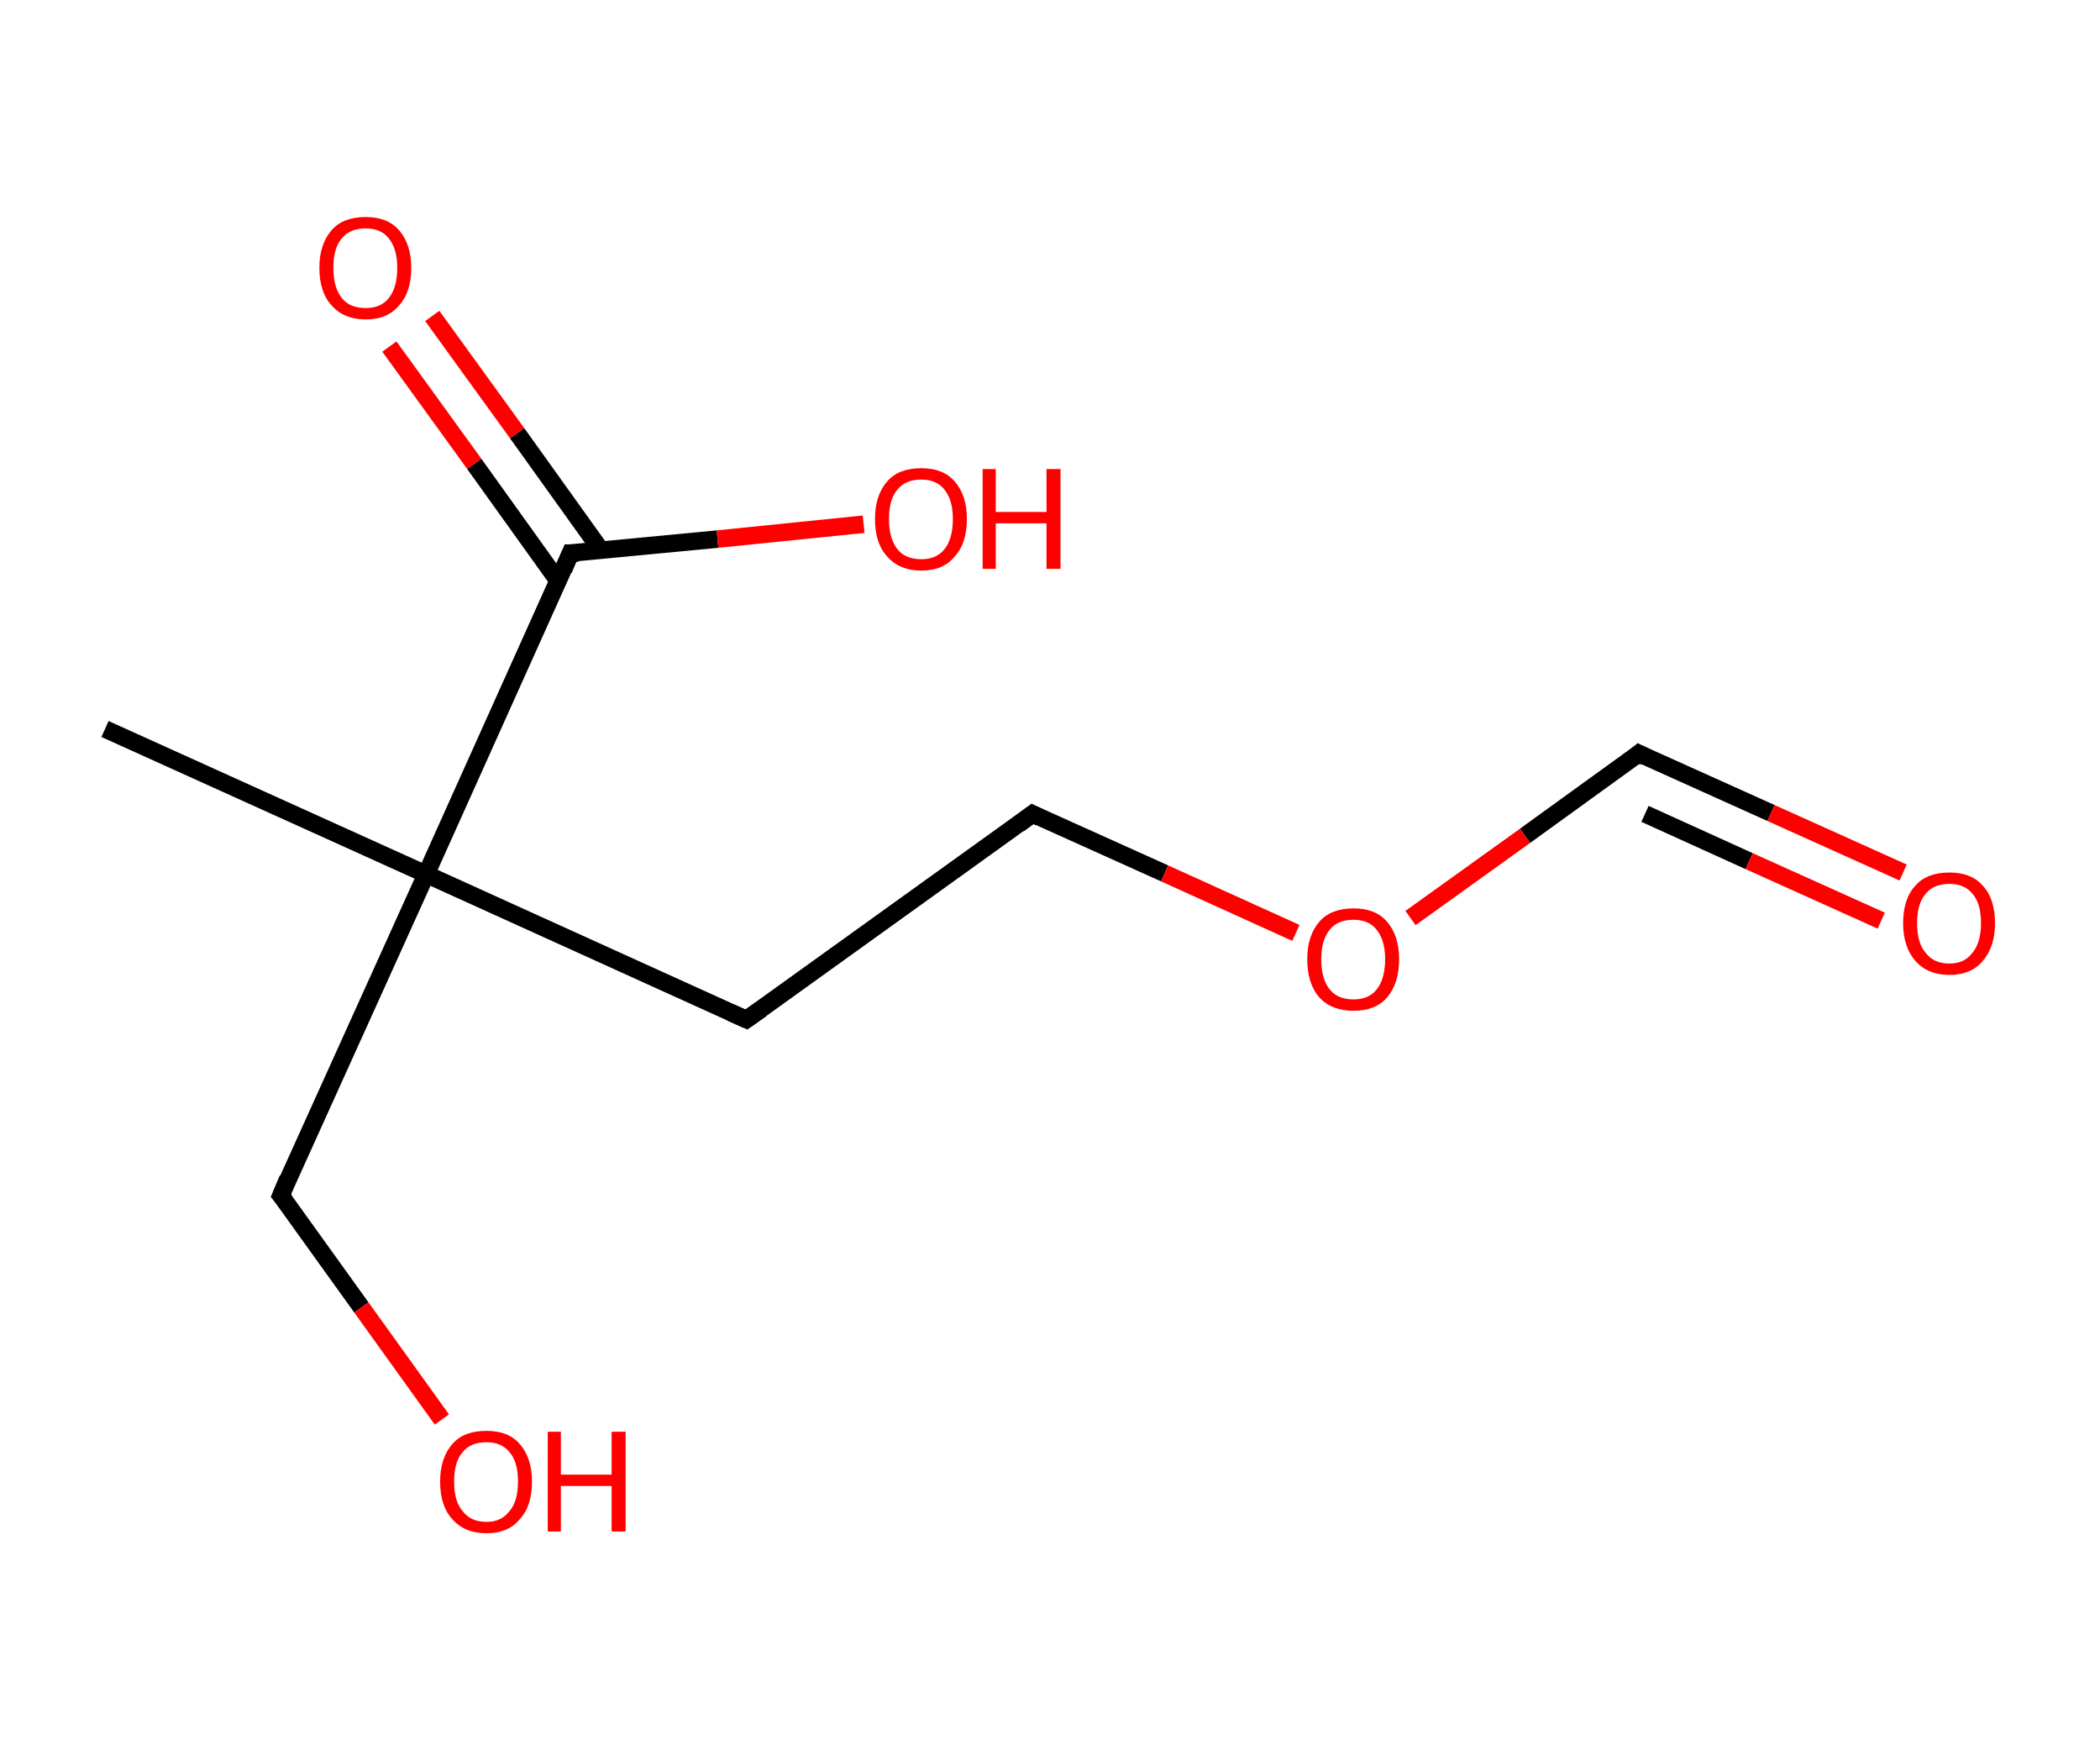 <?xml version='1.0' encoding='ASCII' standalone='yes'?>
<svg xmlns="http://www.w3.org/2000/svg" xmlns:rdkit="http://www.rdkit.org/xml" xmlns:xlink="http://www.w3.org/1999/xlink" version="1.1" baseProfile="full" xml:space="preserve" width="240px" height="200px" viewBox="0 0 240 200">
<!-- END OF HEADER -->
<rect style="opacity:1.0;fill:#FFFFFF;stroke:none" width="240.0" height="200.0" x="0.0" y="0.0"> </rect>
<path class="bond-0 atom-0 atom-1" d="M 12.0,83.3 L 48.7,99.9" style="fill:none;fill-rule:evenodd;stroke:#000000;stroke-width:2.0px;stroke-linecap:butt;stroke-linejoin:miter;stroke-opacity:1"/>
<path class="bond-1 atom-1 atom-2" d="M 48.7,99.9 L 32.1,136.6" style="fill:none;fill-rule:evenodd;stroke:#000000;stroke-width:2.0px;stroke-linecap:butt;stroke-linejoin:miter;stroke-opacity:1"/>
<path class="bond-2 atom-2 atom-3" d="M 32.1,136.6 L 41.3,149.4" style="fill:none;fill-rule:evenodd;stroke:#000000;stroke-width:2.0px;stroke-linecap:butt;stroke-linejoin:miter;stroke-opacity:1"/>
<path class="bond-2 atom-2 atom-3" d="M 41.3,149.4 L 50.5,162.2" style="fill:none;fill-rule:evenodd;stroke:#FF0000;stroke-width:2.0px;stroke-linecap:butt;stroke-linejoin:miter;stroke-opacity:1"/>
<path class="bond-3 atom-1 atom-4" d="M 48.7,99.9 L 85.3,116.5" style="fill:none;fill-rule:evenodd;stroke:#000000;stroke-width:2.0px;stroke-linecap:butt;stroke-linejoin:miter;stroke-opacity:1"/>
<path class="bond-4 atom-4 atom-5" d="M 85.3,116.5 L 118.0,93.0" style="fill:none;fill-rule:evenodd;stroke:#000000;stroke-width:2.0px;stroke-linecap:butt;stroke-linejoin:miter;stroke-opacity:1"/>
<path class="bond-5 atom-5 atom-6" d="M 118.0,93.0 L 133.1,99.8" style="fill:none;fill-rule:evenodd;stroke:#000000;stroke-width:2.0px;stroke-linecap:butt;stroke-linejoin:miter;stroke-opacity:1"/>
<path class="bond-5 atom-5 atom-6" d="M 133.1,99.8 L 148.1,106.6" style="fill:none;fill-rule:evenodd;stroke:#FF0000;stroke-width:2.0px;stroke-linecap:butt;stroke-linejoin:miter;stroke-opacity:1"/>
<path class="bond-6 atom-6 atom-7" d="M 161.2,104.9 L 174.3,95.5" style="fill:none;fill-rule:evenodd;stroke:#FF0000;stroke-width:2.0px;stroke-linecap:butt;stroke-linejoin:miter;stroke-opacity:1"/>
<path class="bond-6 atom-6 atom-7" d="M 174.3,95.5 L 187.3,86.1" style="fill:none;fill-rule:evenodd;stroke:#000000;stroke-width:2.0px;stroke-linecap:butt;stroke-linejoin:miter;stroke-opacity:1"/>
<path class="bond-7 atom-7 atom-8" d="M 187.3,86.1 L 202.4,92.9" style="fill:none;fill-rule:evenodd;stroke:#000000;stroke-width:2.0px;stroke-linecap:butt;stroke-linejoin:miter;stroke-opacity:1"/>
<path class="bond-7 atom-7 atom-8" d="M 202.4,92.9 L 217.5,99.7" style="fill:none;fill-rule:evenodd;stroke:#FF0000;stroke-width:2.0px;stroke-linecap:butt;stroke-linejoin:miter;stroke-opacity:1"/>
<path class="bond-7 atom-7 atom-8" d="M 188.0,93.0 L 199.9,98.4" style="fill:none;fill-rule:evenodd;stroke:#000000;stroke-width:2.0px;stroke-linecap:butt;stroke-linejoin:miter;stroke-opacity:1"/>
<path class="bond-7 atom-7 atom-8" d="M 199.9,98.4 L 215.0,105.2" style="fill:none;fill-rule:evenodd;stroke:#FF0000;stroke-width:2.0px;stroke-linecap:butt;stroke-linejoin:miter;stroke-opacity:1"/>
<path class="bond-8 atom-1 atom-9" d="M 48.7,99.9 L 65.2,63.2" style="fill:none;fill-rule:evenodd;stroke:#000000;stroke-width:2.0px;stroke-linecap:butt;stroke-linejoin:miter;stroke-opacity:1"/>
<path class="bond-9 atom-9 atom-10" d="M 68.7,62.9 L 59.1,49.5" style="fill:none;fill-rule:evenodd;stroke:#000000;stroke-width:2.0px;stroke-linecap:butt;stroke-linejoin:miter;stroke-opacity:1"/>
<path class="bond-9 atom-9 atom-10" d="M 59.1,49.5 L 49.4,36.1" style="fill:none;fill-rule:evenodd;stroke:#FF0000;stroke-width:2.0px;stroke-linecap:butt;stroke-linejoin:miter;stroke-opacity:1"/>
<path class="bond-9 atom-9 atom-10" d="M 63.8,66.4 L 54.2,53.0" style="fill:none;fill-rule:evenodd;stroke:#000000;stroke-width:2.0px;stroke-linecap:butt;stroke-linejoin:miter;stroke-opacity:1"/>
<path class="bond-9 atom-9 atom-10" d="M 54.2,53.0 L 44.5,39.6" style="fill:none;fill-rule:evenodd;stroke:#FF0000;stroke-width:2.0px;stroke-linecap:butt;stroke-linejoin:miter;stroke-opacity:1"/>
<path class="bond-10 atom-9 atom-11" d="M 65.2,63.2 L 82.0,61.6" style="fill:none;fill-rule:evenodd;stroke:#000000;stroke-width:2.0px;stroke-linecap:butt;stroke-linejoin:miter;stroke-opacity:1"/>
<path class="bond-10 atom-9 atom-11" d="M 82.0,61.6 L 98.7,59.9" style="fill:none;fill-rule:evenodd;stroke:#FF0000;stroke-width:2.0px;stroke-linecap:butt;stroke-linejoin:miter;stroke-opacity:1"/>
<path d="M 32.9,134.7 L 32.1,136.6 L 32.6,137.2" style="fill:none;stroke:#000000;stroke-width:2.0px;stroke-linecap:butt;stroke-linejoin:miter;stroke-opacity:1;"/>
<path d="M 83.5,115.7 L 85.3,116.5 L 87.0,115.3" style="fill:none;stroke:#000000;stroke-width:2.0px;stroke-linecap:butt;stroke-linejoin:miter;stroke-opacity:1;"/>
<path d="M 116.4,94.2 L 118.0,93.0 L 118.8,93.4" style="fill:none;stroke:#000000;stroke-width:2.0px;stroke-linecap:butt;stroke-linejoin:miter;stroke-opacity:1;"/>
<path d="M 186.7,86.6 L 187.3,86.1 L 188.1,86.5" style="fill:none;stroke:#000000;stroke-width:2.0px;stroke-linecap:butt;stroke-linejoin:miter;stroke-opacity:1;"/>
<path d="M 64.4,65.1 L 65.2,63.2 L 66.1,63.2" style="fill:none;stroke:#000000;stroke-width:2.0px;stroke-linecap:butt;stroke-linejoin:miter;stroke-opacity:1;"/>
<path class="atom-3" d="M 50.3 169.3 Q 50.3 166.6, 51.7 165.0 Q 53.0 163.5, 55.6 163.5 Q 58.1 163.5, 59.4 165.0 Q 60.8 166.6, 60.8 169.3 Q 60.8 172.1, 59.4 173.6 Q 58.1 175.2, 55.6 175.2 Q 53.1 175.2, 51.7 173.6 Q 50.3 172.1, 50.3 169.3 M 55.6 173.9 Q 57.3 173.9, 58.2 172.7 Q 59.2 171.6, 59.2 169.3 Q 59.2 167.0, 58.2 165.9 Q 57.3 164.8, 55.6 164.8 Q 53.8 164.8, 52.9 165.9 Q 51.9 167.0, 51.9 169.3 Q 51.9 171.6, 52.9 172.7 Q 53.8 173.9, 55.6 173.9 " fill="#FF0000"/>
<path class="atom-3" d="M 62.6 163.6 L 64.1 163.6 L 64.1 168.5 L 69.9 168.5 L 69.9 163.6 L 71.5 163.6 L 71.5 175.0 L 69.9 175.0 L 69.9 169.8 L 64.1 169.8 L 64.1 175.0 L 62.6 175.0 L 62.6 163.6 " fill="#FF0000"/>
<path class="atom-6" d="M 149.4 109.6 Q 149.4 106.9, 150.8 105.3 Q 152.1 103.8, 154.7 103.8 Q 157.2 103.8, 158.5 105.3 Q 159.9 106.9, 159.9 109.6 Q 159.9 112.4, 158.5 114.0 Q 157.2 115.5, 154.7 115.5 Q 152.2 115.5, 150.8 114.0 Q 149.4 112.4, 149.4 109.6 M 154.7 114.2 Q 156.4 114.2, 157.3 113.1 Q 158.3 111.9, 158.3 109.6 Q 158.3 107.4, 157.3 106.2 Q 156.4 105.1, 154.7 105.1 Q 152.9 105.1, 152.0 106.2 Q 151.0 107.4, 151.0 109.6 Q 151.0 111.9, 152.0 113.1 Q 152.9 114.2, 154.7 114.2 " fill="#FF0000"/>
<path class="atom-8" d="M 217.5 105.5 Q 217.5 102.7, 218.9 101.2 Q 220.2 99.7, 222.8 99.7 Q 225.3 99.7, 226.6 101.2 Q 228.0 102.7, 228.0 105.5 Q 228.0 108.2, 226.6 109.8 Q 225.3 111.4, 222.8 111.4 Q 220.3 111.4, 218.9 109.8 Q 217.5 108.2, 217.5 105.5 M 222.8 110.1 Q 224.5 110.1, 225.4 108.9 Q 226.4 107.7, 226.4 105.5 Q 226.4 103.2, 225.4 102.1 Q 224.5 101.0, 222.8 101.0 Q 221.0 101.0, 220.1 102.1 Q 219.1 103.2, 219.1 105.5 Q 219.1 107.8, 220.1 108.9 Q 221.0 110.1, 222.8 110.1 " fill="#FF0000"/>
<path class="atom-10" d="M 36.5 30.6 Q 36.5 27.9, 37.9 26.3 Q 39.2 24.8, 41.8 24.8 Q 44.3 24.8, 45.6 26.3 Q 47.0 27.9, 47.0 30.6 Q 47.0 33.4, 45.6 34.9 Q 44.3 36.5, 41.8 36.5 Q 39.3 36.5, 37.9 34.9 Q 36.5 33.4, 36.5 30.6 M 41.8 35.2 Q 43.5 35.2, 44.4 34.1 Q 45.4 32.9, 45.4 30.6 Q 45.4 28.4, 44.4 27.2 Q 43.5 26.1, 41.8 26.1 Q 40.0 26.1, 39.1 27.2 Q 38.1 28.3, 38.1 30.6 Q 38.1 32.9, 39.1 34.1 Q 40.0 35.2, 41.8 35.2 " fill="#FF0000"/>
<path class="atom-11" d="M 100.0 59.3 Q 100.0 56.6, 101.4 55.0 Q 102.7 53.5, 105.3 53.5 Q 107.8 53.5, 109.1 55.0 Q 110.5 56.6, 110.5 59.3 Q 110.5 62.1, 109.1 63.6 Q 107.8 65.2, 105.3 65.2 Q 102.8 65.2, 101.4 63.6 Q 100.0 62.1, 100.0 59.3 M 105.3 63.9 Q 107.0 63.9, 107.9 62.8 Q 108.9 61.6, 108.9 59.3 Q 108.9 57.1, 107.9 55.9 Q 107.0 54.8, 105.3 54.8 Q 103.5 54.8, 102.6 55.9 Q 101.6 57.0, 101.6 59.3 Q 101.6 61.6, 102.6 62.8 Q 103.5 63.9, 105.3 63.9 " fill="#FF0000"/>
<path class="atom-11" d="M 112.3 53.6 L 113.8 53.6 L 113.8 58.5 L 119.6 58.5 L 119.6 53.6 L 121.2 53.6 L 121.2 65.0 L 119.6 65.0 L 119.6 59.8 L 113.8 59.8 L 113.8 65.0 L 112.3 65.0 L 112.3 53.6 " fill="#FF0000"/>
</svg>
